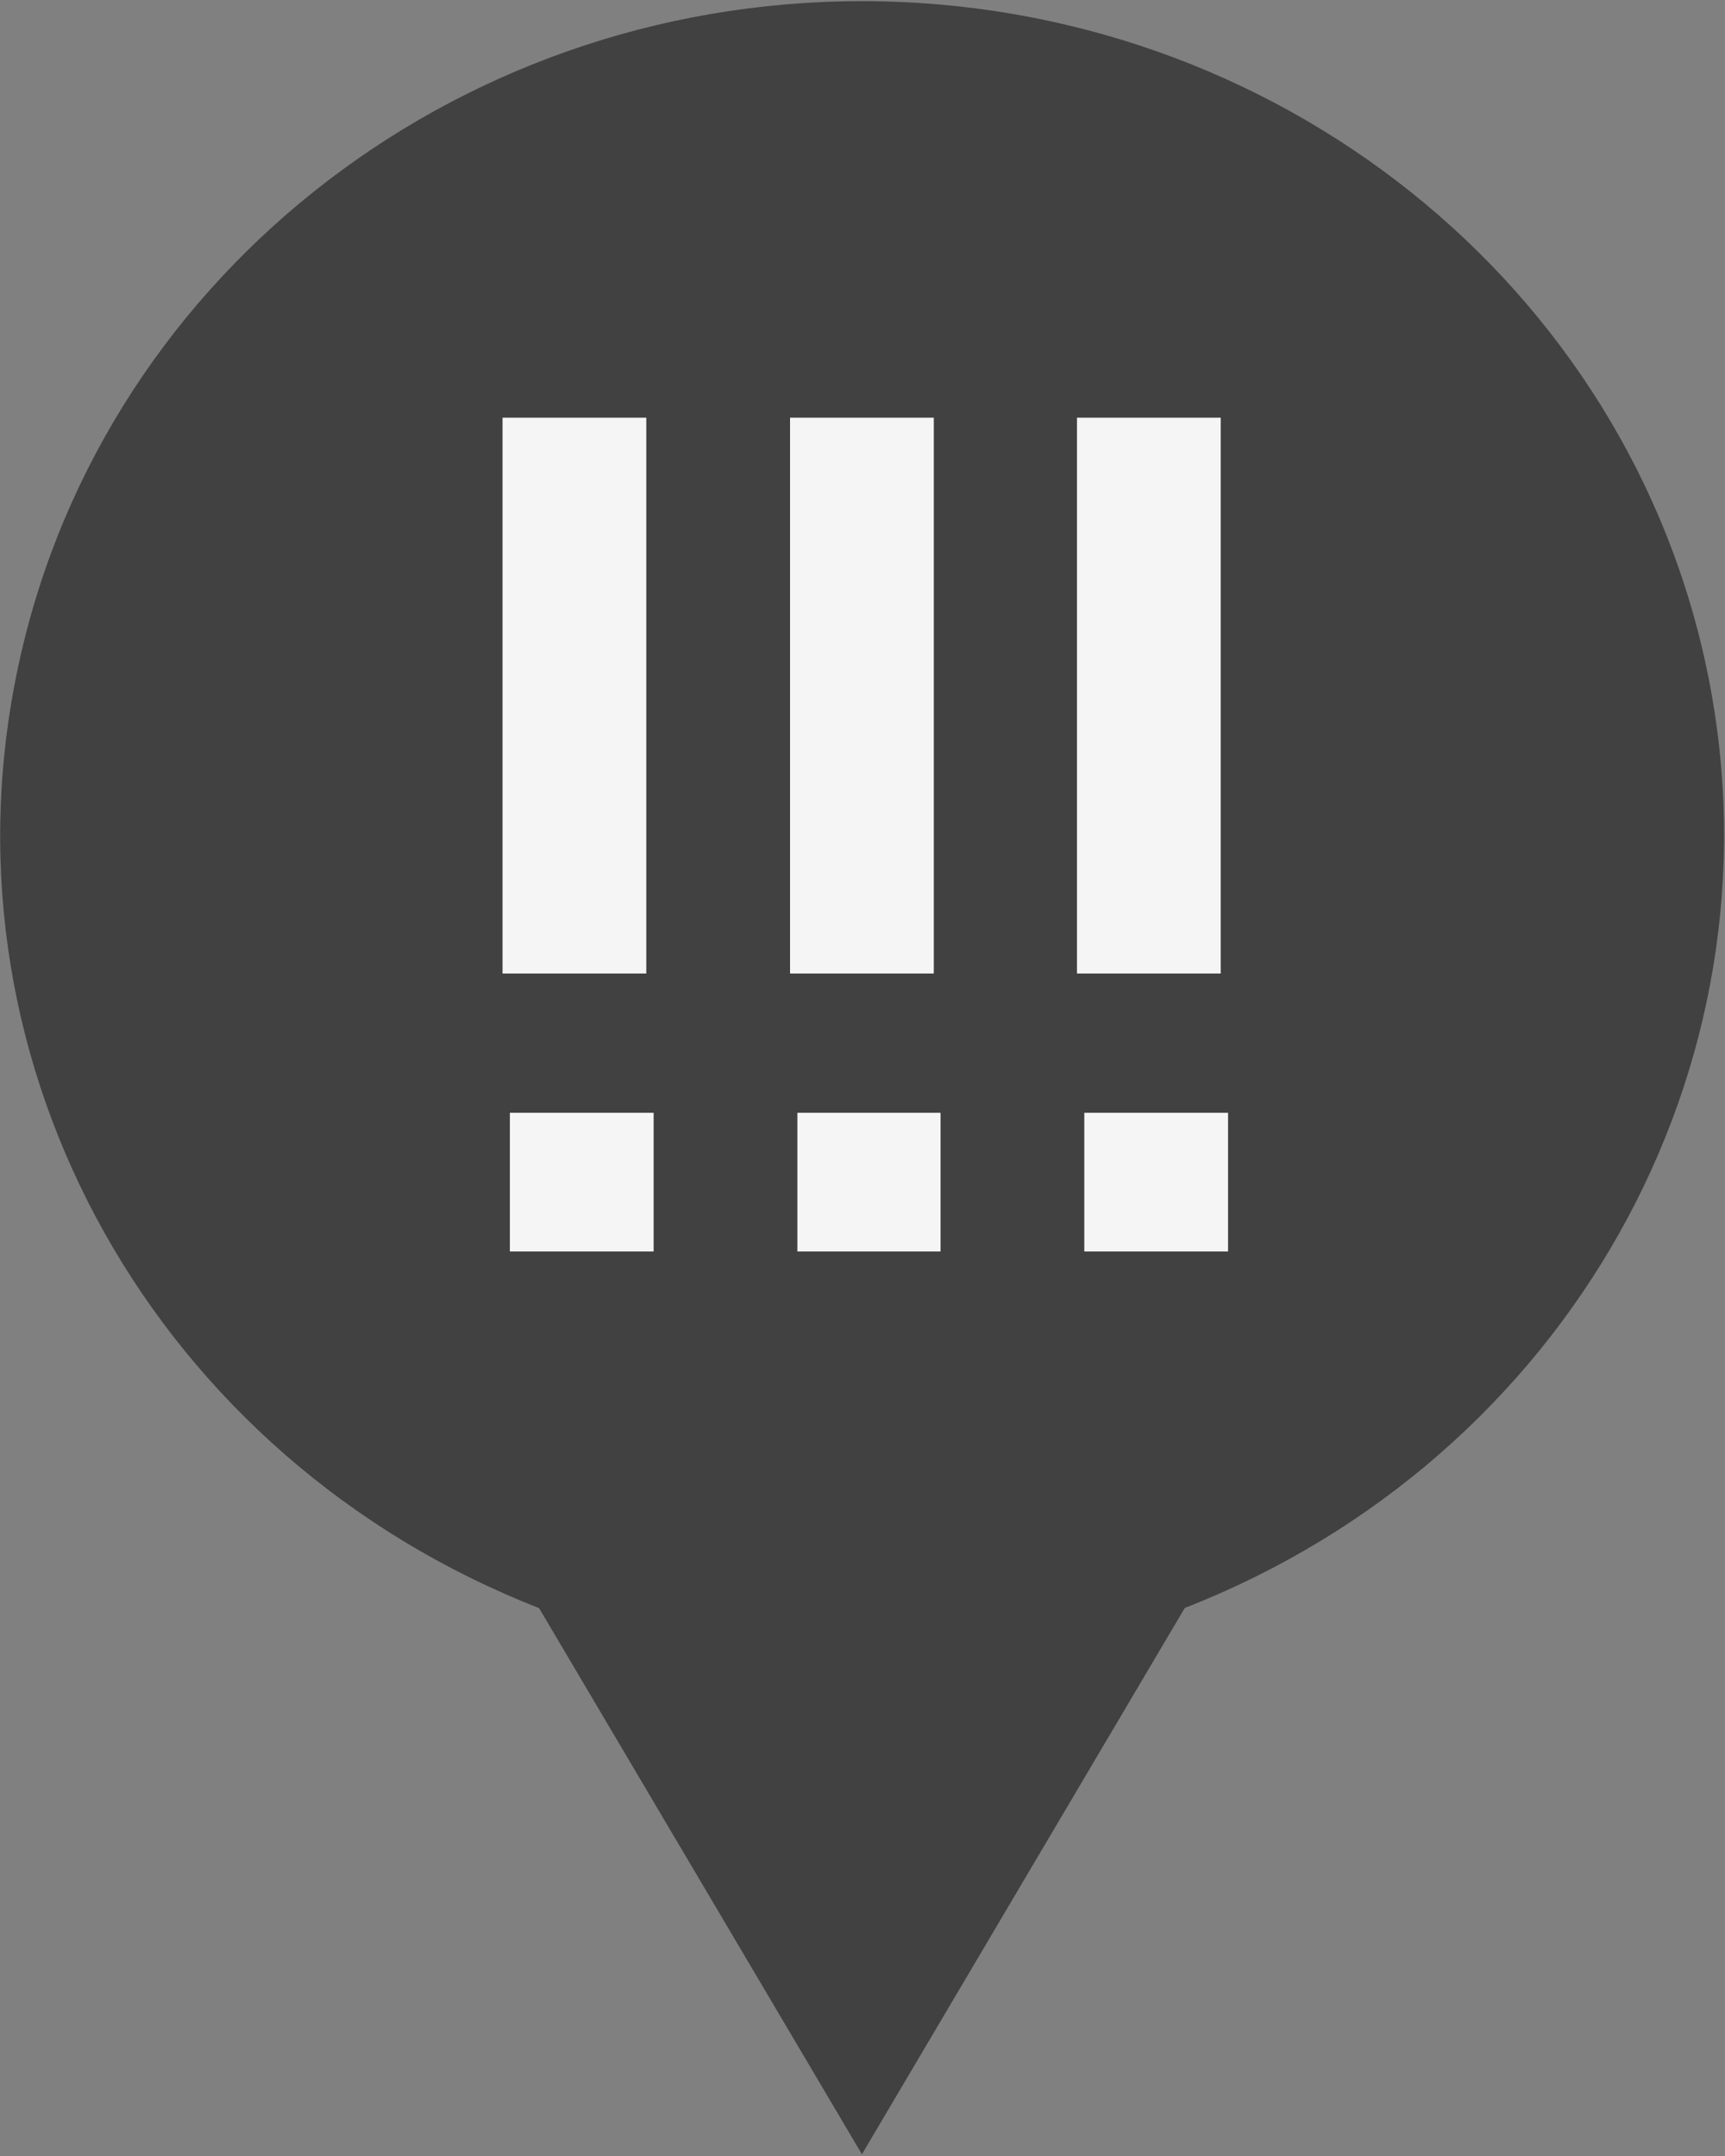 <svg xmlns="http://www.w3.org/2000/svg" viewBox="0 0 12 15"><rect x="0" y="0" width="12" height="15" fill="#808080" stroke="none"/><path fill="#414141" d="M3.75 11.188C1.09 10.148-.438 7.43.113 4.703.66 1.977 3.125.008 5.996.008s5.34 1.969 5.887 4.695c.547 2.727-.98 5.445-3.641 6.484l-2.246 3.801Zm0 0"/><path fill="#F5F5F5" d="M6.543 7.742v.965h-.996v-.965ZM5.496 2.906h1v3.867h-1Zm3.047 4.836v.965h-1v-.965ZM7.492 2.906h1v3.867h-1ZM4.547 7.742v.965h-1v-.965ZM3.496 2.906h1v3.867h-1Zm0 0"/></svg>